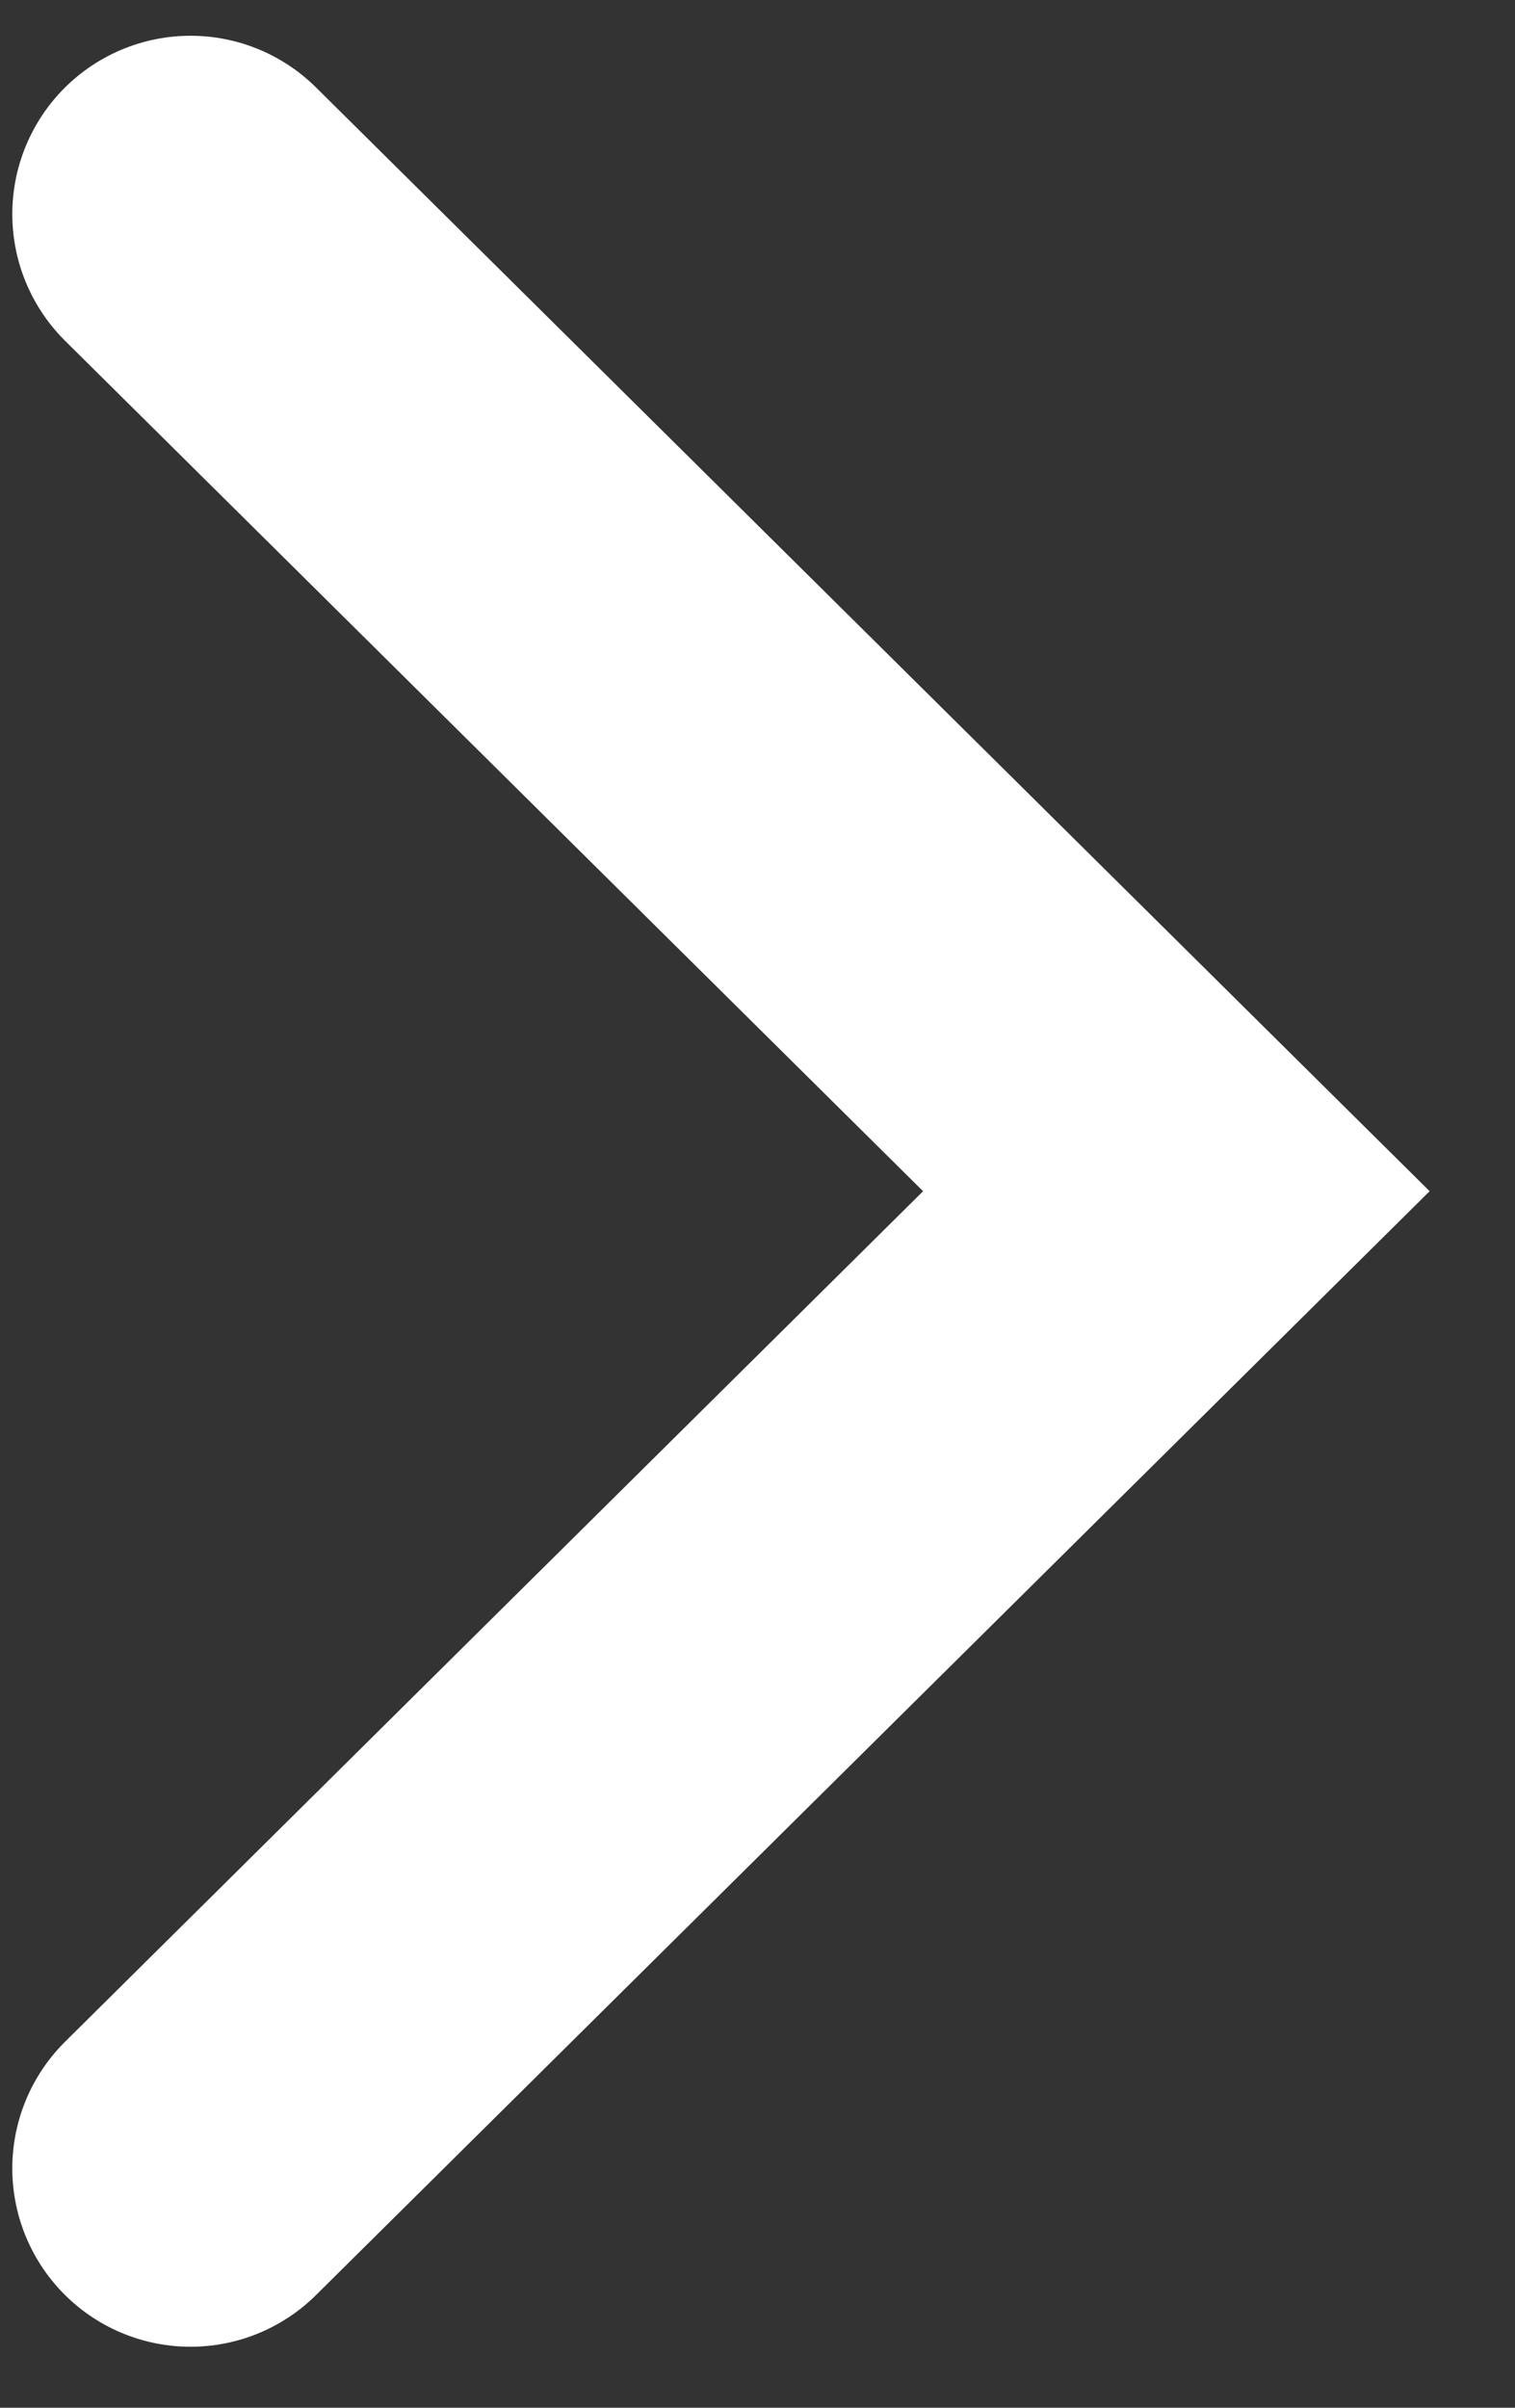 <svg width="17" height="27" viewBox="0 0 17 27" fill="none" xmlns="http://www.w3.org/2000/svg">
<rect x="0" y="0" width="17" height="27" fill="#333333" stroke="none"/>
<path d="M2.138 24.316L13.2 13.358L2.138 2.401" stroke="white" stroke-width="4" stroke-linecap="round"/>
</svg>
